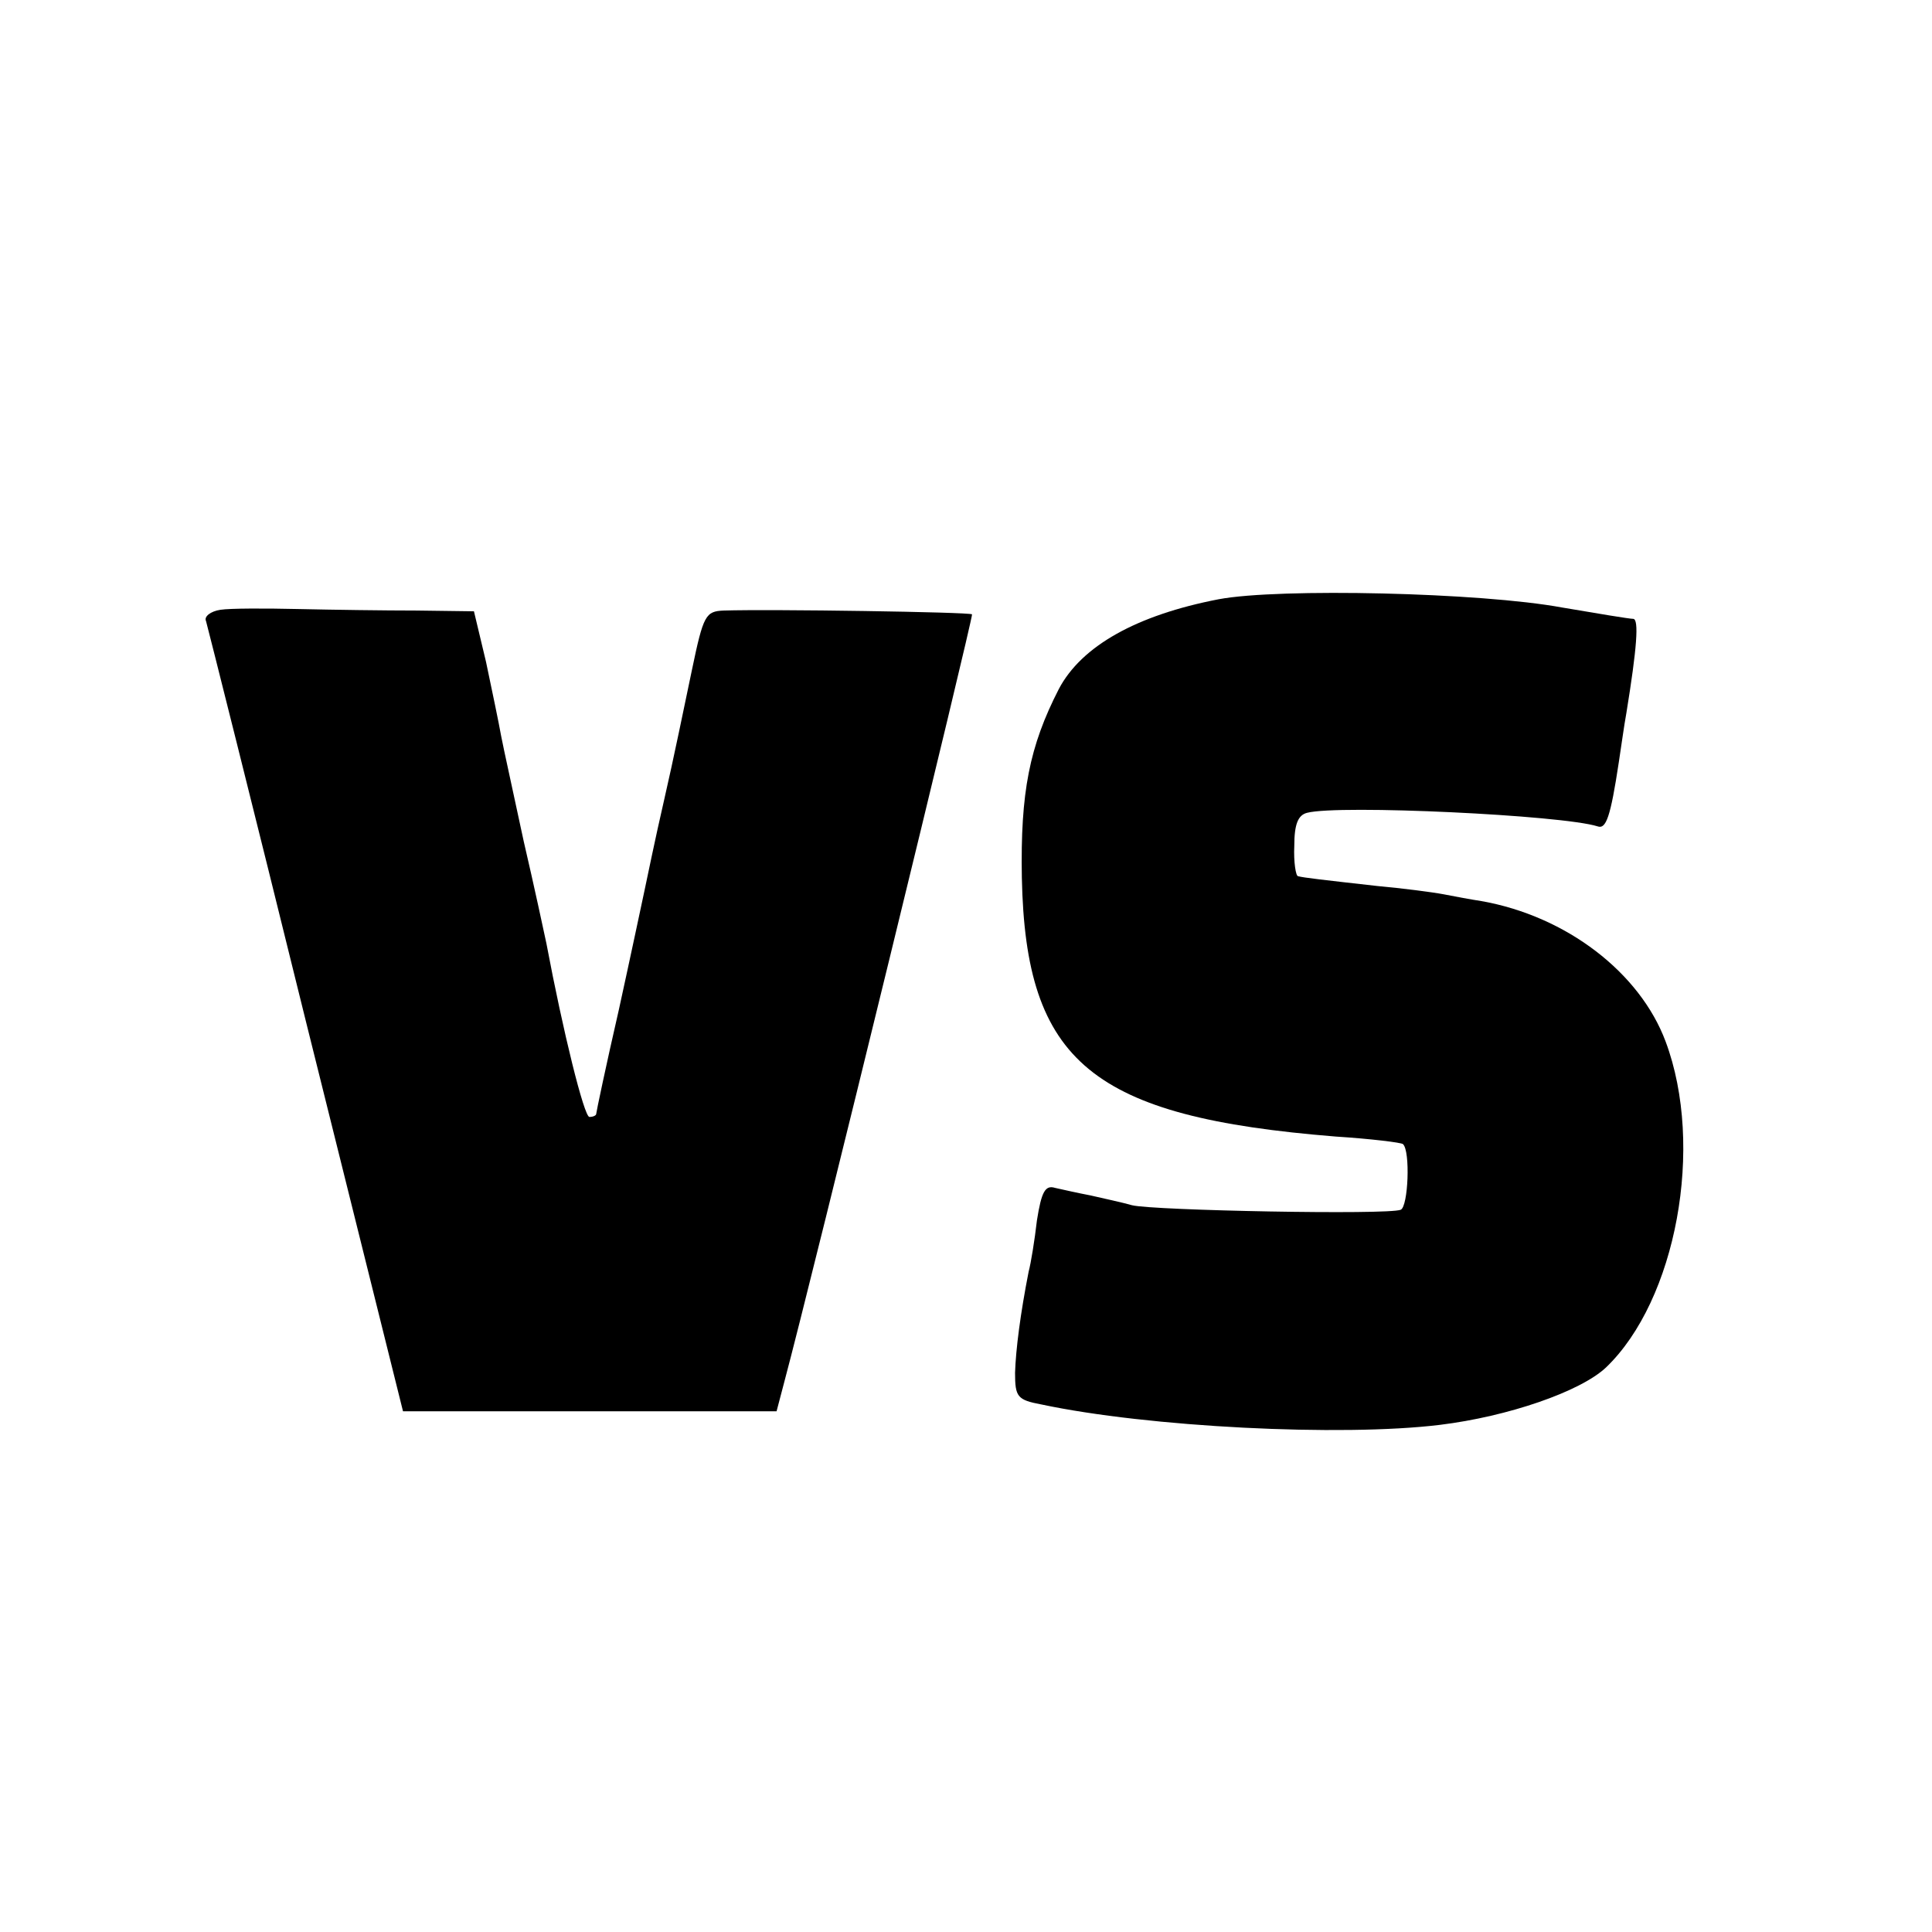 <?xml version="1.0" standalone="no"?>
<!DOCTYPE svg PUBLIC "-//W3C//DTD SVG 20010904//EN"
 "http://www.w3.org/TR/2001/REC-SVG-20010904/DTD/svg10.dtd">
<svg version="1.0" xmlns="http://www.w3.org/2000/svg"
 width="256pt" height="256pt" viewBox="0 0 256 256"
 preserveAspectRatio="xMidYMid meet">
<g transform="translate(0,256) scale(0.1,-0.1)"
fill="#000000" stroke="none">
<path d="M1615 1766 c-109 -21 -182 -62 -212 -119 -39 -76 -51 -137 -49 -250
5 -245 93 -317 416 -343 47 -3 87 -8 89 -10 10 -9 7 -83 -3 -87 -17 -7 -328
-1 -356 6 -14 4 -38 9 -55 13 -16 3 -38 8 -47 10 -13 4 -18 -5 -24 -43 -3 -26
-8 -57 -11 -68 -11 -56 -17 -103 -18 -134 0 -32 3 -36 35 -42 141 -30 397 -43
528 -27 90 11 186 44 220 76 93 89 131 293 79 432 -34 91 -131 166 -244 186
-13 2 -35 6 -50 9 -16 3 -55 8 -88 11 -71 8 -98 11 -105 13 -3 0 -6 19 -5 40
0 29 5 41 17 44 42 11 338 -3 385 -18 11 -4 17 12 28 85 3 19 7 49 10 65 14
86 17 125 9 125 -5 0 -47 7 -94 15 -108 20 -375 26 -455 11z"/>
<path d="M292 1752 c-13 -2 -22 -9 -19 -15 2 -7 62 -245 132 -529 l129 -518
248 0 247 0 10 38 c38 142 251 1015 249 1018 -4 3 -266 7 -329 5 -24 -1 -27
-6 -42 -78 -9 -43 -25 -121 -37 -173 -12 -52 -23 -106 -26 -120 -3 -14 -18
-85 -34 -158 -17 -74 -30 -136 -30 -138 0 -2 -4 -4 -9 -4 -7 0 -35 113 -57
230 -3 14 -16 75 -30 135 -13 61 -27 124 -30 140 -3 17 -12 60 -20 98 l-16 67
-76 1 c-42 0 -113 1 -157 2 -44 1 -90 1 -103 -1z"/>
</g>
</svg>
